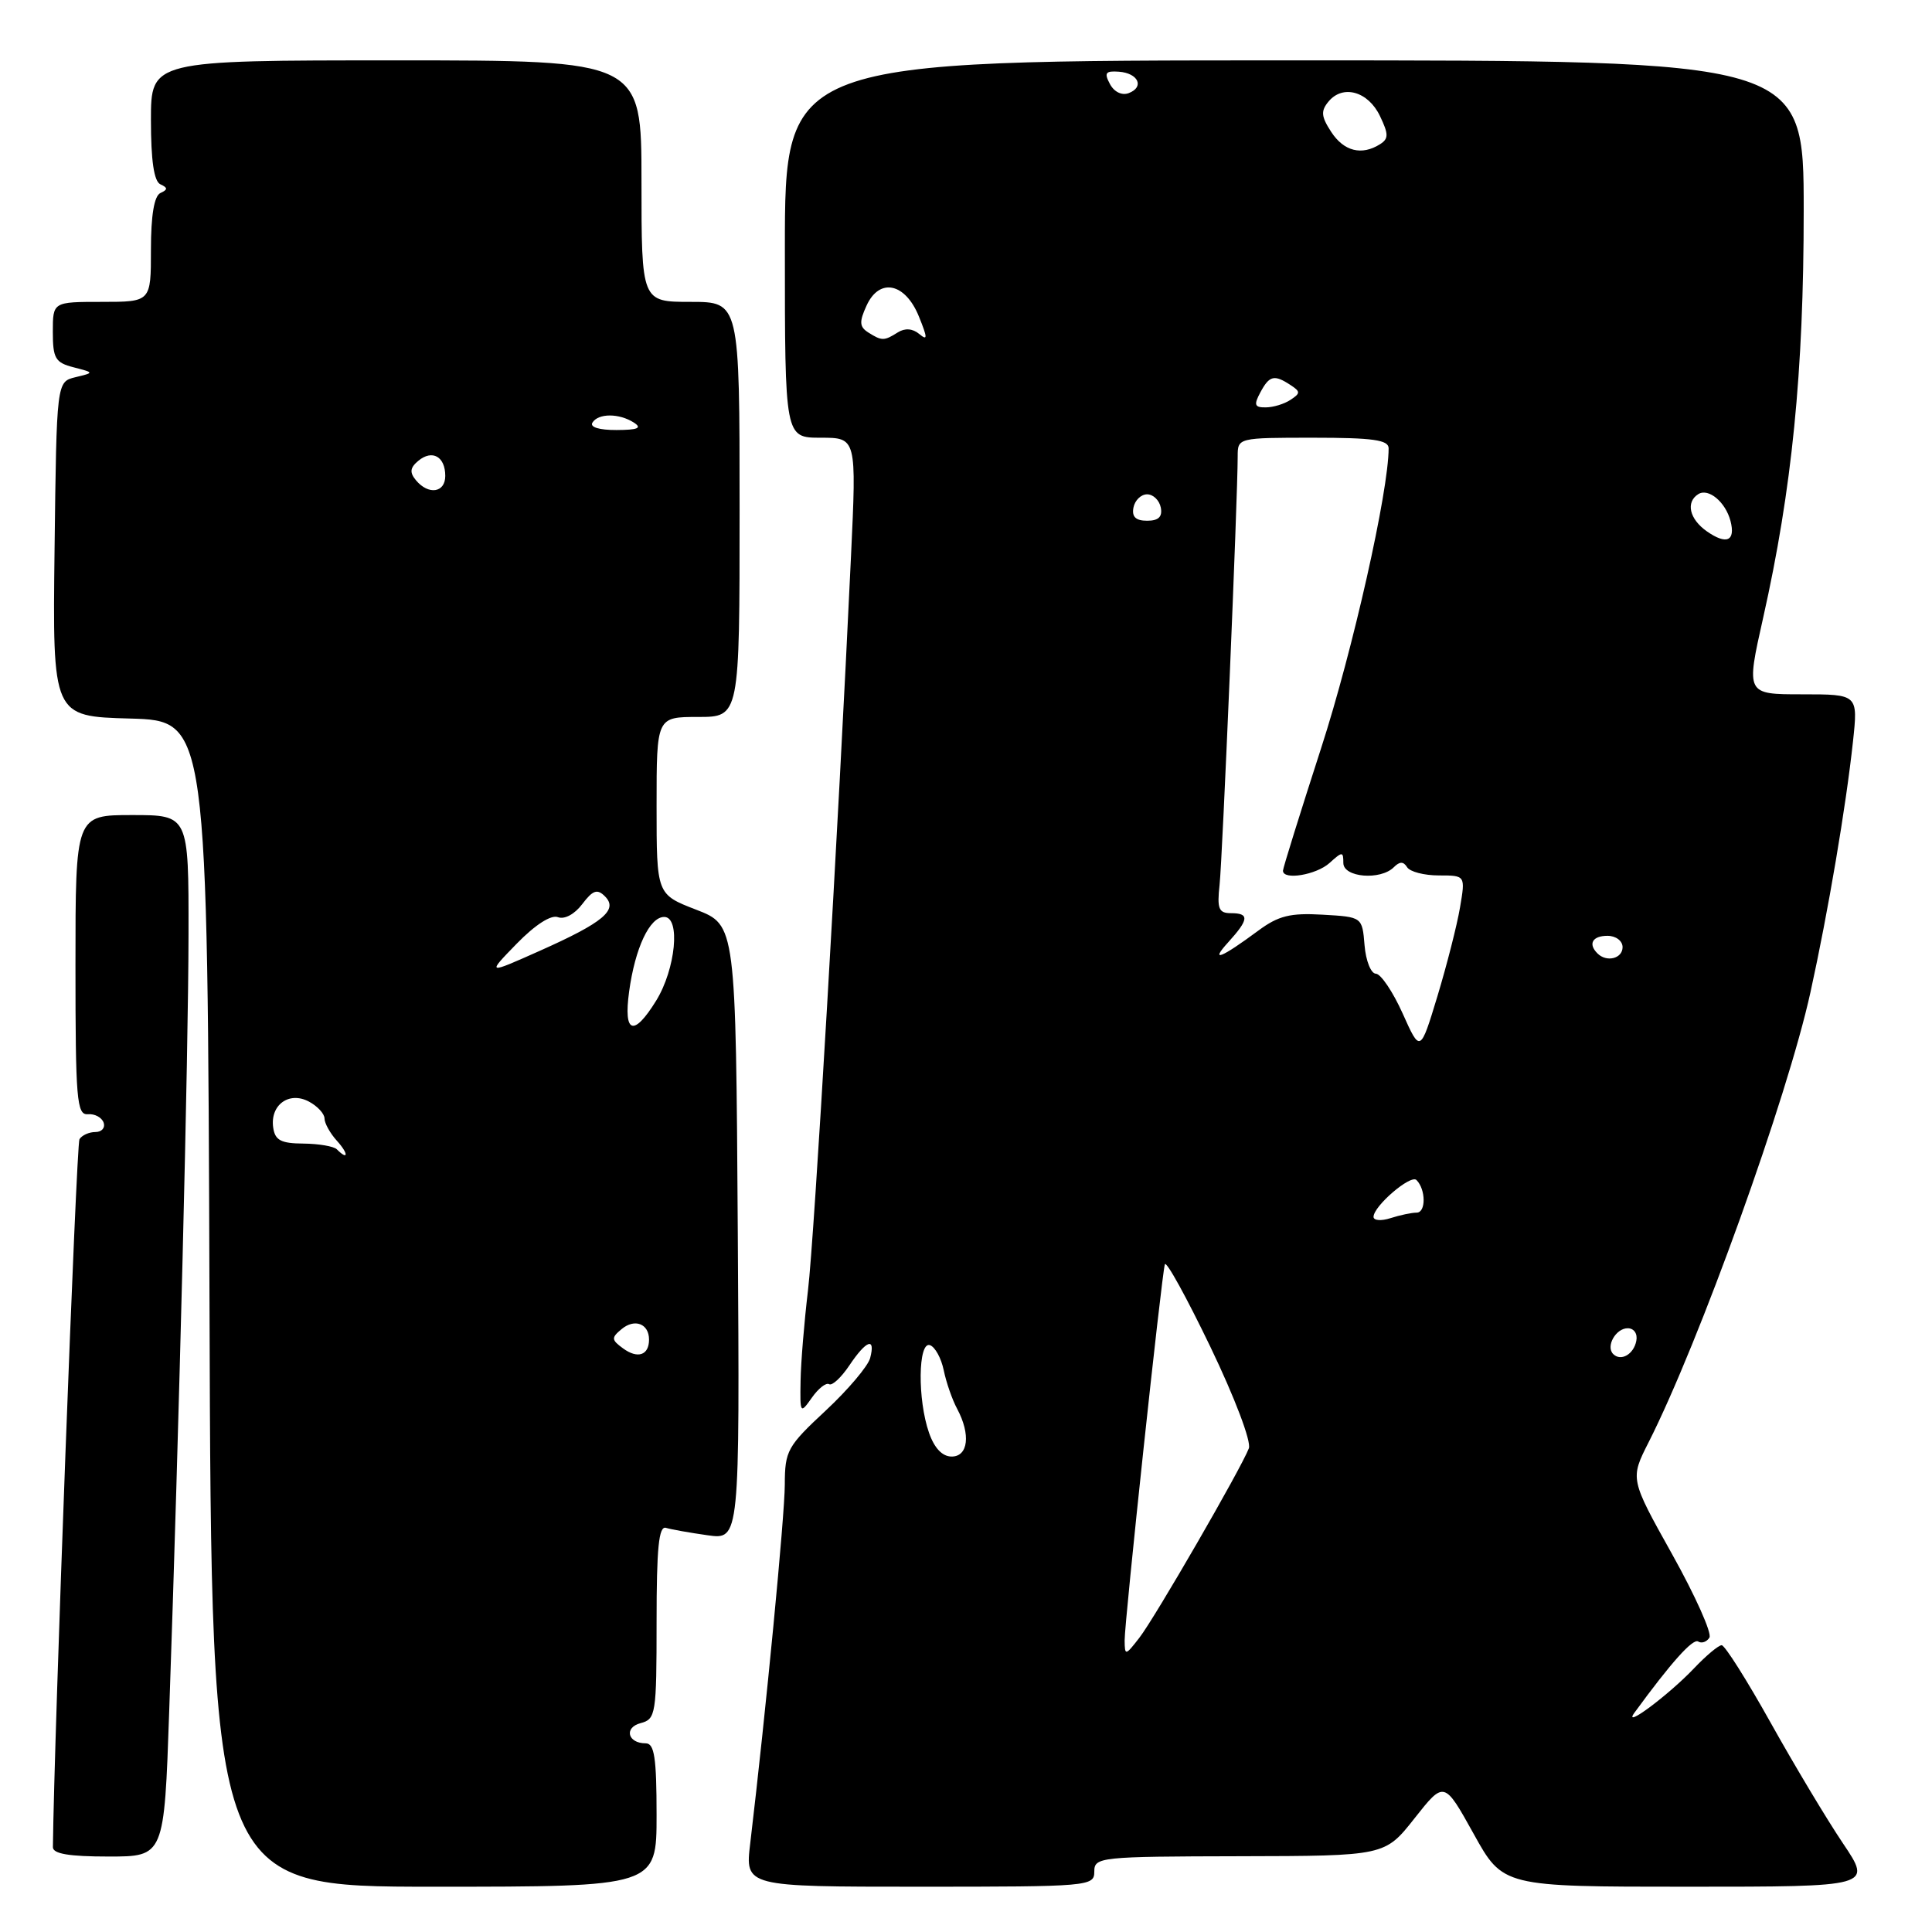 <?xml version="1.0" encoding="UTF-8" standalone="no"?>
<!DOCTYPE svg PUBLIC "-//W3C//DTD SVG 1.1//EN" "http://www.w3.org/Graphics/SVG/1.1/DTD/svg11.dtd" >
<svg xmlns="http://www.w3.org/2000/svg" xmlns:xlink="http://www.w3.org/1999/xlink" version="1.1" viewBox="0 0 256 256">
 <g >
 <path fill="currentColor"
d=" M 87.00 240.50 C 87.00 232.90 86.71 231.00 85.56 231.00 C 83.16 231.00 82.65 228.90 84.90 228.32 C 86.90 227.79 87.00 227.13 87.00 214.91 C 87.00 205.09 87.29 202.15 88.25 202.45 C 88.94 202.66 91.42 203.10 93.76 203.43 C 98.02 204.03 98.02 204.03 97.76 163.30 C 97.50 122.57 97.50 122.57 92.25 120.54 C 87.00 118.51 87.00 118.51 87.00 106.76 C 87.00 95.00 87.00 95.00 92.50 95.00 C 98.00 95.00 98.00 95.00 98.00 67.50 C 98.00 40.00 98.00 40.00 91.50 40.00 C 85.00 40.00 85.00 40.00 85.00 24.00 C 85.00 8.00 85.00 8.00 52.50 8.00 C 20.00 8.00 20.00 8.00 20.00 15.92 C 20.00 21.27 20.40 24.02 21.25 24.42 C 22.25 24.88 22.25 25.12 21.25 25.58 C 20.43 25.97 20.00 28.53 20.00 33.08 C 20.00 40.00 20.00 40.00 13.50 40.00 C 7.00 40.00 7.00 40.00 7.00 43.98 C 7.00 47.49 7.33 48.05 9.75 48.67 C 12.50 49.38 12.50 49.38 10.00 49.98 C 7.50 50.59 7.50 50.59 7.23 72.76 C 6.96 94.93 6.96 94.93 17.23 95.21 C 27.50 95.50 27.50 95.50 27.76 172.75 C 28.01 250.00 28.01 250.00 57.51 250.00 C 87.00 250.00 87.00 250.00 87.00 240.50 Z  M 145.00 248.00 C 145.00 246.07 145.68 246.00 164.25 245.96 C 183.50 245.92 183.50 245.92 187.43 240.94 C 191.36 235.96 191.36 235.96 195.26 242.98 C 199.15 250.00 199.15 250.00 223.61 250.00 C 248.07 250.00 248.07 250.00 244.20 244.25 C 242.07 241.09 237.76 233.89 234.61 228.25 C 231.46 222.61 228.55 218.00 228.13 218.00 C 227.71 218.00 226.05 219.39 224.44 221.09 C 221.11 224.59 214.94 229.20 216.56 226.96 C 221.43 220.29 224.31 217.07 225.02 217.51 C 225.48 217.80 226.15 217.56 226.51 216.99 C 226.86 216.41 224.64 211.45 221.57 205.95 C 215.99 195.96 215.99 195.96 218.45 191.11 C 225.16 177.86 236.84 145.39 239.89 131.50 C 242.25 120.78 244.60 106.88 245.53 98.25 C 246.20 92.00 246.20 92.00 238.77 92.00 C 231.35 92.00 231.35 92.00 233.62 81.89 C 237.45 64.85 239.00 49.29 239.00 27.91 C 239.00 8.00 239.00 8.00 171.50 8.00 C 104.00 8.00 104.00 8.00 104.00 33.00 C 104.00 58.00 104.00 58.00 108.75 58.00 C 113.50 58.00 113.50 58.00 112.76 73.75 C 111.06 110.10 107.90 164.03 107.06 171.00 C 106.57 175.12 106.12 180.51 106.08 182.97 C 106.00 187.32 106.04 187.38 107.57 185.21 C 108.43 183.98 109.46 183.17 109.86 183.41 C 110.25 183.66 111.46 182.54 112.54 180.93 C 114.80 177.56 116.04 177.12 115.30 179.95 C 115.02 181.02 112.36 184.16 109.40 186.92 C 104.33 191.64 104.00 192.23 103.99 196.72 C 103.98 200.87 101.48 226.83 99.41 244.25 C 98.72 250.00 98.72 250.00 121.86 250.00 C 144.33 250.00 145.00 249.94 145.00 248.00 Z  M 22.42 226.75 C 23.73 189.18 24.97 139.28 24.98 123.75 C 25.00 108.00 25.00 108.00 17.50 108.00 C 10.00 108.00 10.00 108.00 10.00 127.89 C 10.00 145.72 10.17 147.76 11.64 147.64 C 12.55 147.56 13.48 148.06 13.73 148.75 C 13.97 149.44 13.48 150.00 12.64 150.00 C 11.80 150.00 10.85 150.43 10.53 150.95 C 10.11 151.63 7.17 230.00 7.01 244.75 C 7.00 245.64 9.14 246.00 14.38 246.00 C 21.76 246.00 21.76 246.00 22.42 226.75 Z  M 82.56 178.67 C 81.00 177.53 80.98 177.26 82.37 176.11 C 84.10 174.67 86.00 175.40 86.00 177.50 C 86.00 179.58 84.50 180.09 82.56 178.67 Z  M 44.62 152.28 C 44.22 151.89 42.23 151.55 40.20 151.53 C 37.22 151.51 36.44 151.09 36.20 149.41 C 35.77 146.41 38.31 144.56 40.94 145.97 C 42.07 146.57 43.00 147.58 43.00 148.21 C 43.00 148.83 43.74 150.17 44.65 151.17 C 46.21 152.89 46.17 153.84 44.62 152.28 Z  M 83.36 131.40 C 84.15 125.61 86.08 121.50 88.01 121.50 C 90.20 121.50 89.53 128.41 86.94 132.60 C 83.96 137.42 82.60 136.97 83.36 131.40 Z  M 68.47 125.04 C 70.92 122.53 73.02 121.18 73.93 121.53 C 74.80 121.86 76.14 121.14 77.15 119.80 C 78.55 117.95 79.14 117.75 80.15 118.76 C 81.96 120.56 79.96 122.23 71.50 126.00 C 64.50 129.12 64.50 129.12 68.47 125.04 Z  M 55.11 63.63 C 54.25 62.59 54.33 61.97 55.44 61.05 C 57.28 59.53 59.00 60.50 59.00 63.06 C 59.00 65.30 56.77 65.63 55.11 63.63 Z  M 78.50 56.00 C 79.28 54.74 82.04 54.74 84.00 56.00 C 85.11 56.72 84.52 56.97 81.69 56.98 C 79.40 56.99 78.13 56.60 78.50 56.00 Z  M 149.02 217.37 C 149.00 214.92 153.91 168.99 154.35 167.53 C 154.52 166.99 157.22 171.90 160.37 178.44 C 163.63 185.22 165.82 191.02 165.48 191.91 C 164.45 194.60 153.03 214.36 150.98 217.00 C 149.12 219.40 149.04 219.42 149.02 217.37 Z  M 123.10 189.85 C 121.56 185.45 121.65 177.72 123.22 178.24 C 123.90 178.47 124.72 179.97 125.05 181.57 C 125.38 183.18 126.18 185.48 126.83 186.68 C 128.64 190.07 128.30 193.00 126.10 193.00 C 124.86 193.00 123.81 191.89 123.10 189.85 Z  M 213.76 179.42 C 212.74 178.41 214.10 176.00 215.68 176.00 C 216.51 176.00 217.01 176.72 216.82 177.67 C 216.48 179.46 214.77 180.43 213.76 179.42 Z  M 182.00 161.24 C 182.00 159.82 186.92 155.59 187.69 156.36 C 188.94 157.61 188.96 160.67 187.72 160.68 C 187.05 160.68 185.49 161.01 184.25 161.41 C 183.01 161.81 182.00 161.73 182.00 161.24 Z  M 185.85 134.27 C 184.56 131.40 182.96 129.04 182.31 129.02 C 181.66 129.01 180.98 127.31 180.81 125.25 C 180.50 121.50 180.50 121.50 175.25 121.20 C 170.98 120.95 169.40 121.34 166.75 123.30 C 161.75 127.00 160.27 127.57 162.75 124.85 C 165.50 121.82 165.57 121.00 163.10 121.00 C 161.49 121.00 161.25 120.41 161.60 117.25 C 161.98 113.76 164.00 65.98 164.00 60.47 C 164.00 58.01 164.03 58.00 174.00 58.00 C 181.91 58.00 184.00 58.29 184.00 59.40 C 184.00 65.09 179.26 86.15 175.06 99.12 C 172.28 107.72 170.00 115.03 170.00 115.37 C 170.00 116.67 174.42 115.93 176.17 114.35 C 177.87 112.81 178.00 112.81 178.00 114.35 C 178.00 116.27 182.92 116.68 184.69 114.91 C 185.47 114.13 185.96 114.13 186.45 114.91 C 186.82 115.51 188.71 116.00 190.65 116.00 C 194.18 116.00 194.18 116.00 193.46 120.24 C 193.07 122.56 191.72 127.85 190.47 131.99 C 188.19 139.50 188.19 139.50 185.85 134.27 Z  M 211.67 126.33 C 210.40 125.07 211.01 124.00 213.00 124.00 C 214.11 124.00 215.00 124.67 215.00 125.50 C 215.00 127.02 212.88 127.55 211.67 126.33 Z  M 226.16 70.40 C 223.85 68.78 223.34 66.53 225.04 65.47 C 226.39 64.64 228.64 66.52 229.30 69.03 C 229.99 71.70 228.77 72.23 226.16 70.40 Z  M 150.19 67.25 C 150.38 66.29 151.19 65.50 152.00 65.50 C 152.81 65.50 153.62 66.29 153.81 67.25 C 154.05 68.48 153.51 69.00 152.00 69.00 C 150.49 69.00 149.95 68.48 150.19 67.25 Z  M 167.00 52.00 C 168.20 49.75 168.84 49.60 171.00 51.02 C 172.33 51.89 172.33 52.11 171.00 52.98 C 170.18 53.53 168.70 53.98 167.71 53.98 C 166.24 54.00 166.11 53.65 167.00 52.00 Z  M 115.06 44.06 C 113.88 43.31 113.83 42.66 114.82 40.50 C 116.52 36.76 119.95 37.47 121.76 41.94 C 122.92 44.80 122.93 45.19 121.80 44.25 C 120.92 43.52 119.91 43.45 118.97 44.04 C 117.15 45.19 116.85 45.19 115.06 44.06 Z  M 176.40 17.49 C 175.06 15.44 174.99 14.71 176.04 13.45 C 177.94 11.16 181.29 12.11 182.85 15.37 C 184.01 17.79 184.01 18.38 182.86 19.11 C 180.44 20.64 178.08 20.06 176.40 17.49 Z  M 147.07 11.13 C 146.28 9.66 146.49 9.37 148.25 9.50 C 150.83 9.69 151.68 11.53 149.56 12.34 C 148.66 12.68 147.63 12.19 147.07 11.13 Z "/>
</g>
</svg>